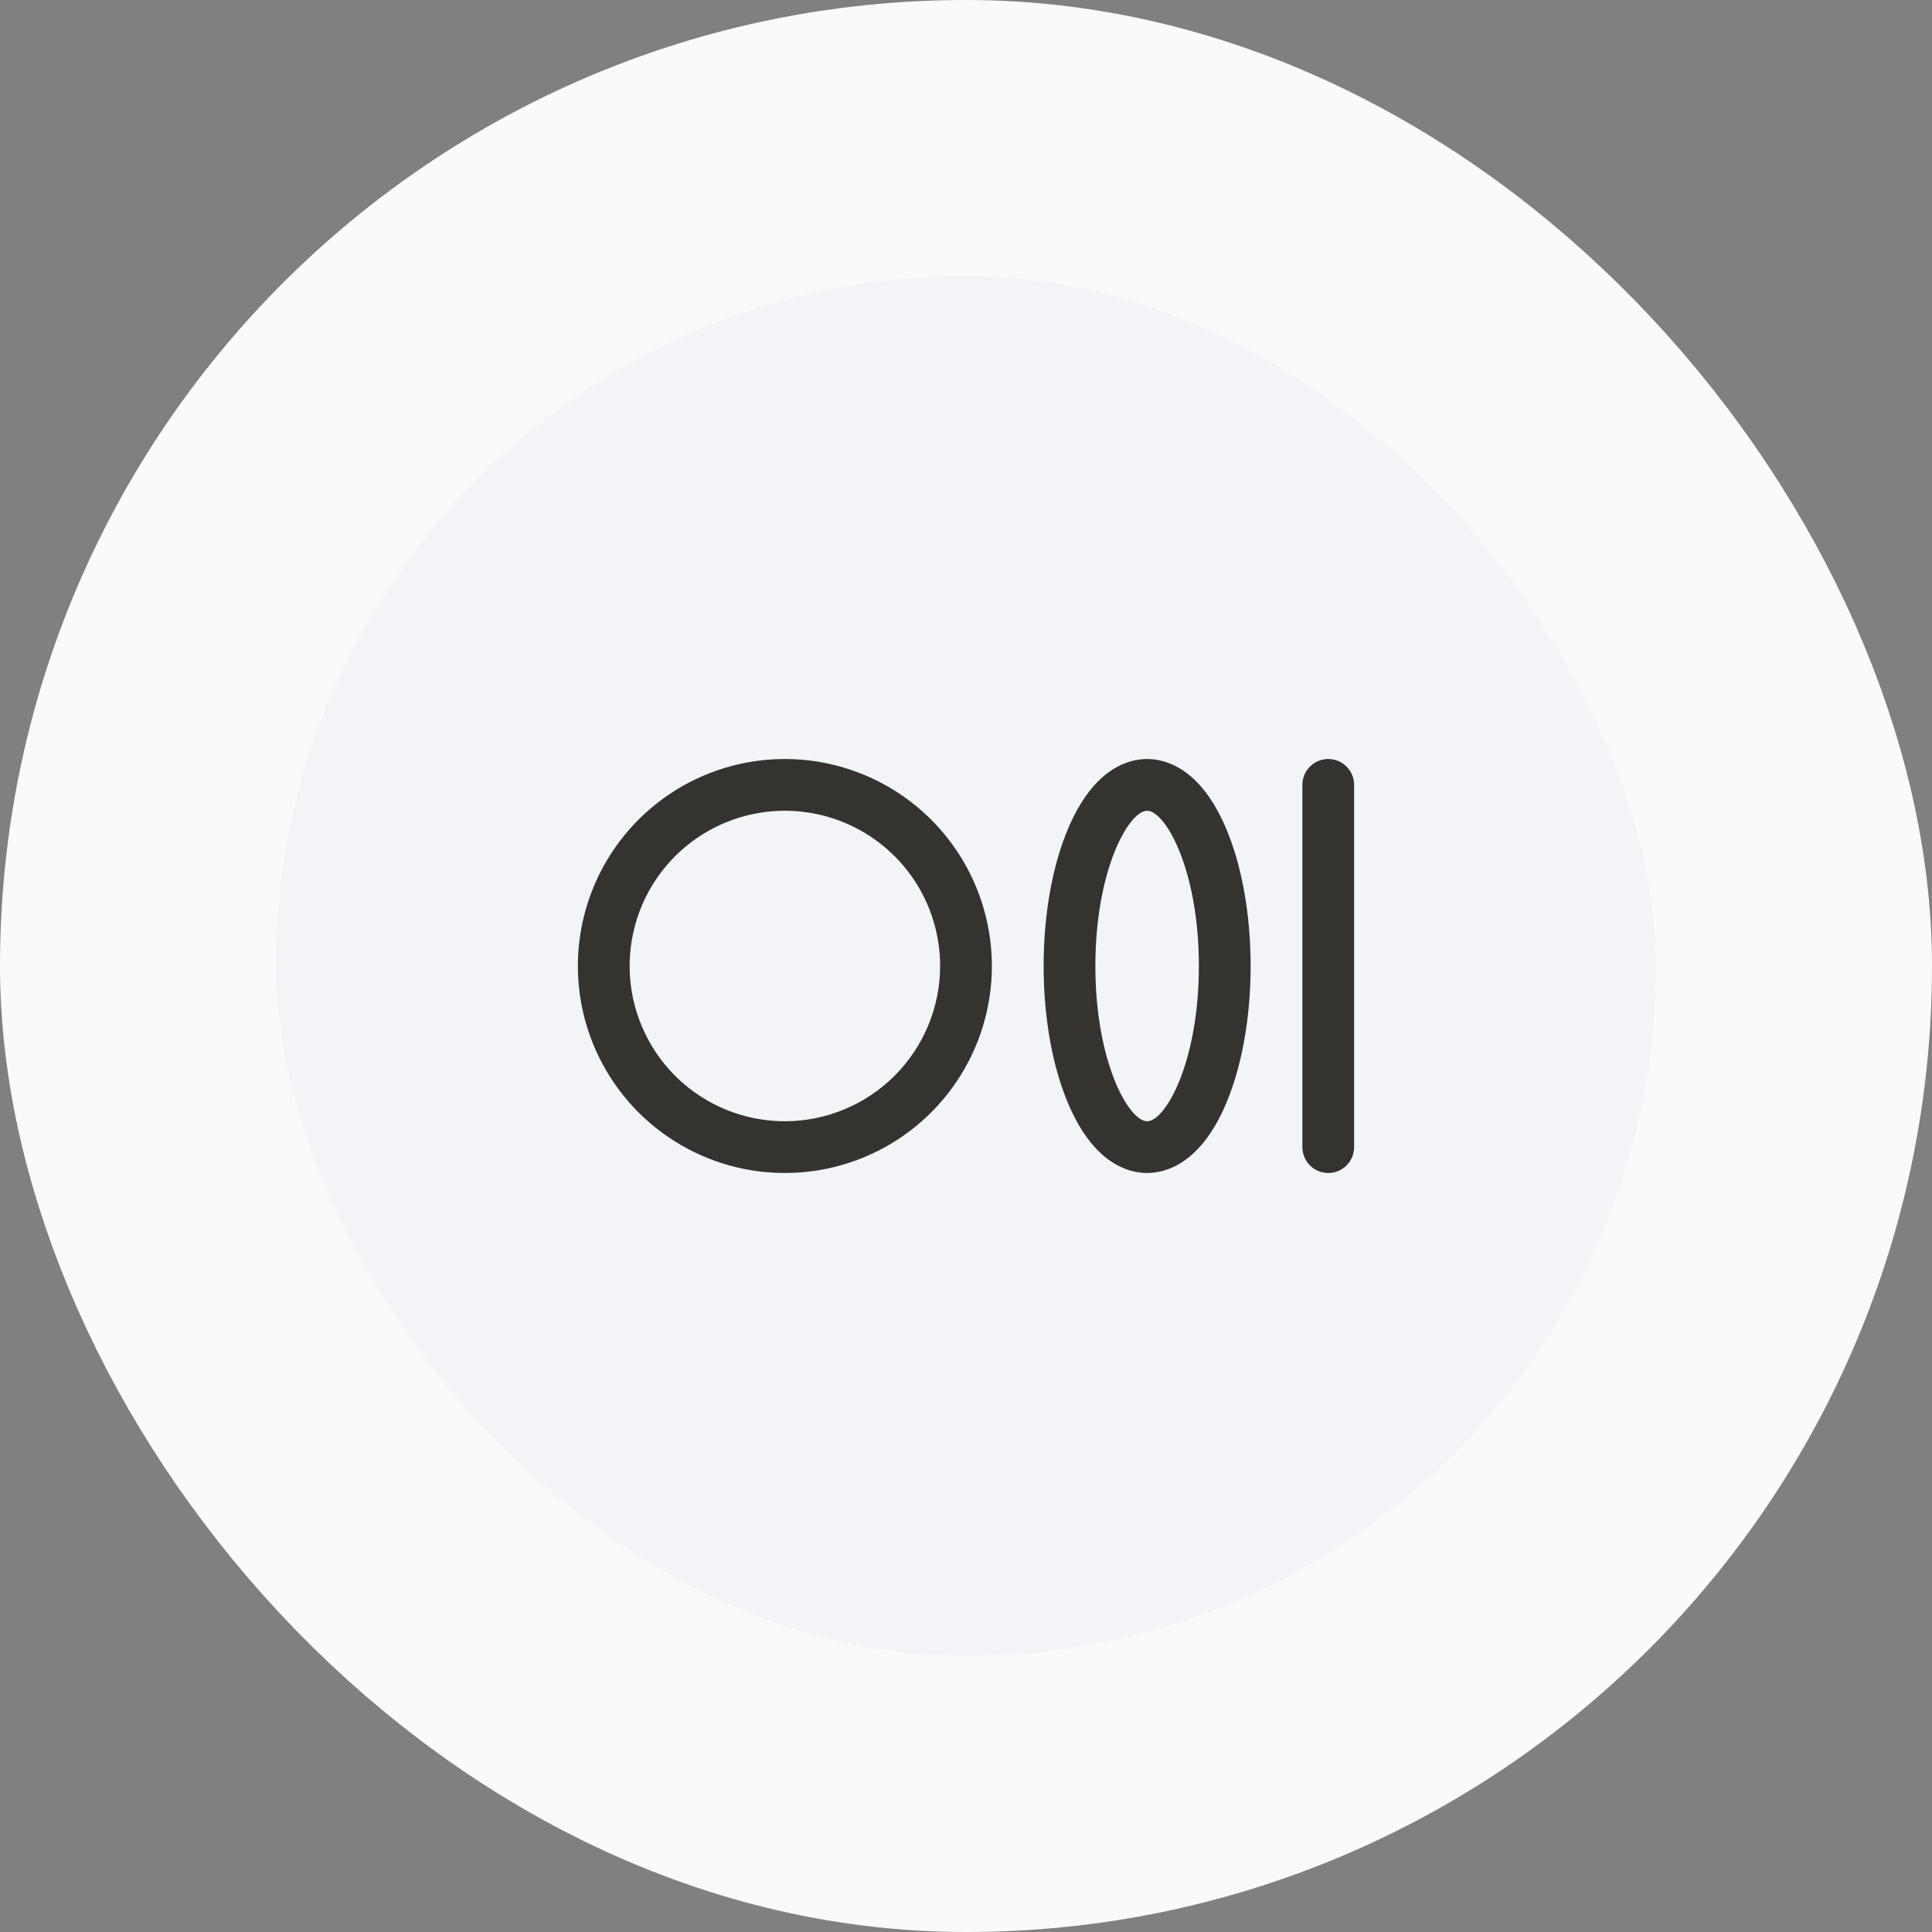 <svg width="56" height="56" viewBox="0 0 56 56" fill="none" xmlns="http://www.w3.org/2000/svg">
<rect x="0" y="0" width="56" height="56" fill="#808080" stroke="none"/>
<rect x="4" y="4" width="48" height="48" rx="24" fill="#F2F4F7"/>
<g clip-path="url(#clip0_61_193)">
<path d="M22.75 22C21.563 22 20.403 22.352 19.417 23.011C18.43 23.671 17.661 24.608 17.207 25.704C16.753 26.8 16.634 28.007 16.865 29.171C17.097 30.334 17.668 31.404 18.507 32.243C19.346 33.082 20.416 33.653 21.579 33.885C22.743 34.116 23.95 33.997 25.046 33.543C26.142 33.089 27.079 32.32 27.739 31.333C28.398 30.347 28.75 29.187 28.75 28C28.748 26.409 28.116 24.884 26.991 23.759C25.866 22.634 24.341 22.002 22.75 22ZM22.75 32.5C21.86 32.5 20.99 32.236 20.25 31.742C19.51 31.247 18.933 30.544 18.593 29.722C18.252 28.9 18.163 27.995 18.337 27.122C18.51 26.249 18.939 25.447 19.568 24.818C20.197 24.189 20.999 23.76 21.872 23.587C22.745 23.413 23.65 23.502 24.472 23.843C25.294 24.183 25.997 24.76 26.492 25.5C26.986 26.24 27.25 27.11 27.25 28C27.249 29.193 26.774 30.337 25.931 31.181C25.087 32.024 23.943 32.499 22.75 32.5ZM33.25 22C32.718 22 31.712 22.259 30.97 23.992C30.506 25.075 30.25 26.5 30.25 28C30.25 29.5 30.506 30.925 30.97 32.008C31.712 33.741 32.718 34 33.25 34C33.782 34 34.788 33.741 35.53 32.008C35.994 30.925 36.25 29.5 36.25 28C36.25 26.5 35.994 25.075 35.53 23.992C34.788 22.259 33.782 22 33.25 22ZM33.25 32.5C32.721 32.5 31.75 30.792 31.75 28C31.75 25.208 32.721 23.5 33.25 23.5C33.779 23.5 34.75 25.208 34.75 28C34.75 30.792 33.779 32.5 33.25 32.5ZM39.25 22.75V33.25C39.25 33.449 39.171 33.64 39.03 33.78C38.89 33.921 38.699 34 38.5 34C38.301 34 38.11 33.921 37.97 33.78C37.829 33.64 37.75 33.449 37.75 33.25V22.75C37.75 22.551 37.829 22.36 37.97 22.22C38.11 22.079 38.301 22 38.5 22C38.699 22 38.89 22.079 39.03 22.22C39.171 22.36 39.25 22.551 39.25 22.75Z" fill="#343330"/>
</g>
<rect x="4" y="4" width="48" height="48" rx="24" stroke="#F9FAFB" stroke-width="8"/>
<defs>
<clipPath id="clip0_61_193">
<rect width="24" height="24" fill="white" transform="translate(16 16)"/>
</clipPath>
</defs>
</svg>
